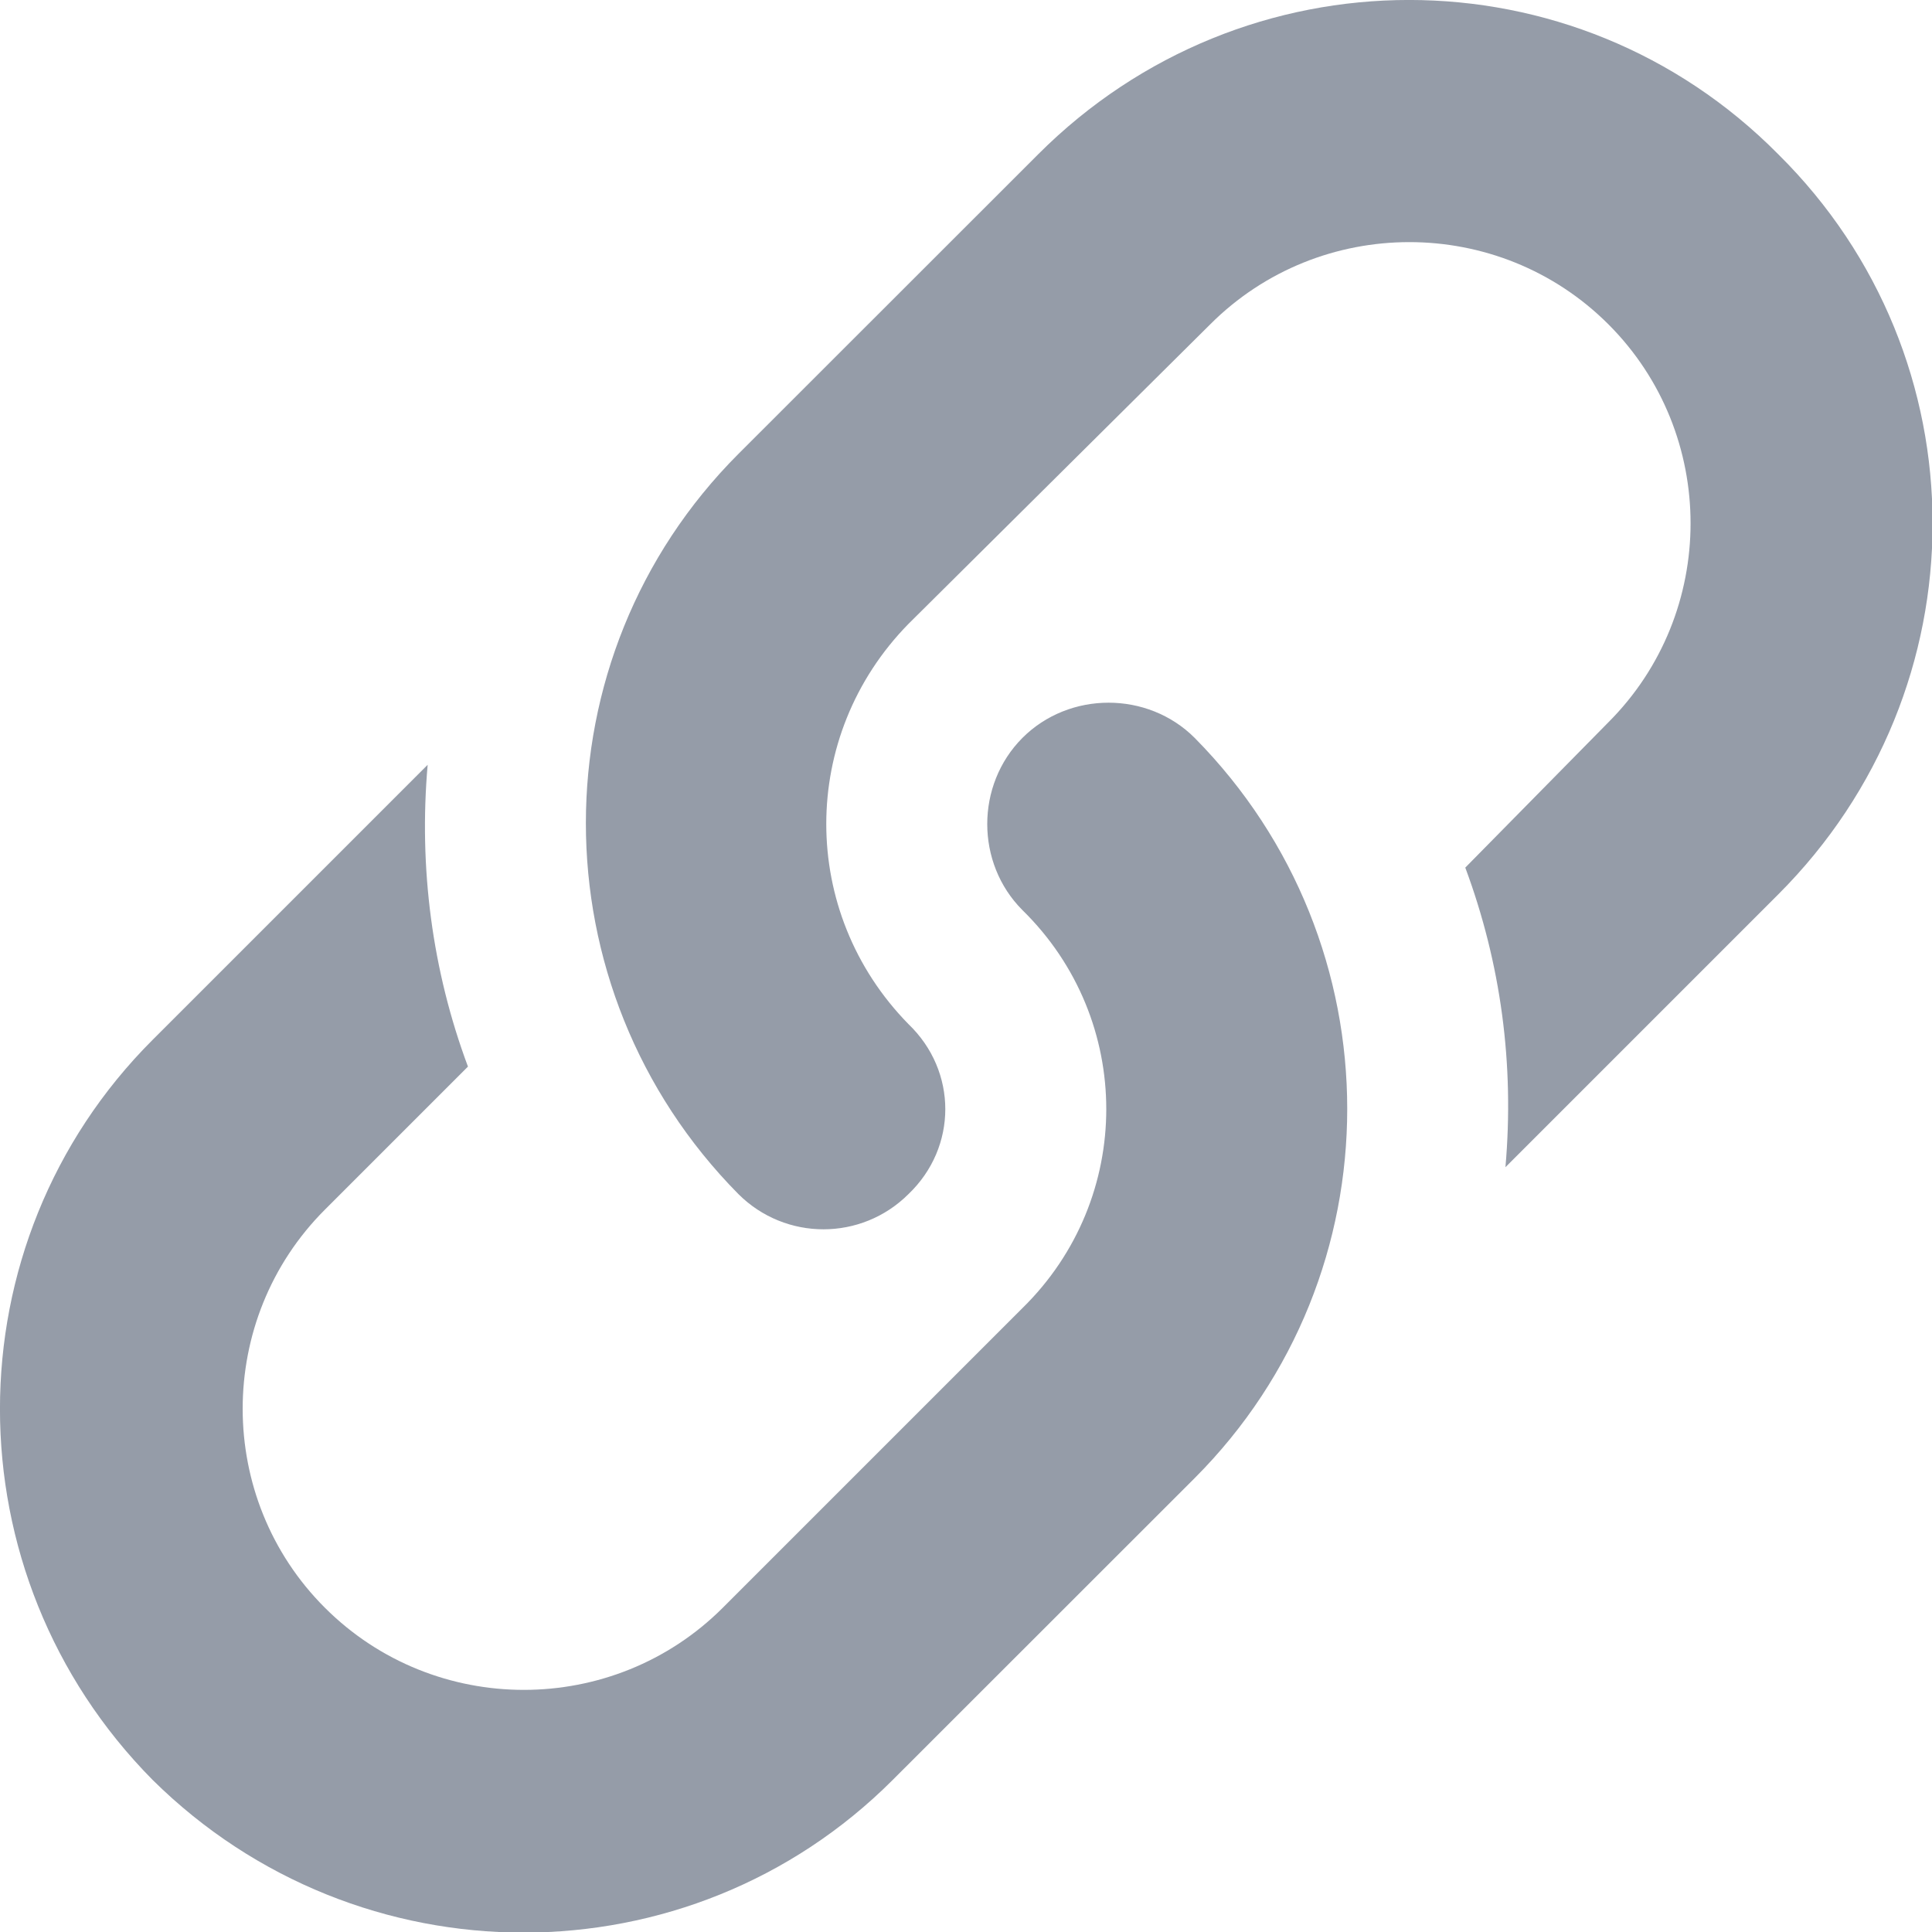 <?xml version="1.0" encoding="UTF-8" standalone="no"?>
<svg width="14px" height="14px" viewBox="0 0 14 14" version="1.1" xmlns="http://www.w3.org/2000/svg" xmlns:xlink="http://www.w3.org/1999/xlink"  >
    
    <title>link-small-medium</title>
    
    <defs></defs>
    <g id="Page-1" stroke="none" stroke-width="1" fill="none" fill-rule="evenodd"  >
        <path d="M12.886,6.481 C14.377,4.991 14.377,2.593 12.886,1.118 C11.411,-0.373 9.013,-0.373 7.523,1.118 L5.351,3.289 C3.877,4.764 3.877,7.162 5.351,8.653 C5.692,8.993 6.242,8.993 6.583,8.653 C6.939,8.313 6.939,7.762 6.583,7.421 C5.789,6.611 5.789,5.331 6.583,4.521 L8.77,2.35 C9.564,1.556 10.861,1.556 11.655,2.35 C12.449,3.144 12.449,4.44 11.655,5.234 L10.618,6.287 C10.877,6.984 10.974,7.713 10.909,8.458 L12.886,6.481 Z M8.657,10.711 C10.131,9.236 10.131,6.838 8.657,5.347 C8.317,5.007 7.749,5.007 7.409,5.347 C7.069,5.688 7.069,6.255 7.409,6.595 C8.219,7.389 8.219,8.685 7.409,9.479 L5.238,11.65 C4.444,12.444 3.148,12.444 2.354,11.65 C1.56,10.857 1.56,9.56 2.354,8.766 L3.391,7.729 C3.131,7.032 3.034,6.287 3.099,5.542 L1.106,7.535 C-0.369,9.009 -0.369,11.407 1.106,12.898 C2.597,14.373 4.995,14.373 6.469,12.898 L8.657,10.711 Z" id="link" opacity="0.691" fill="#666F81"  ></path>
    </g>
</svg>
